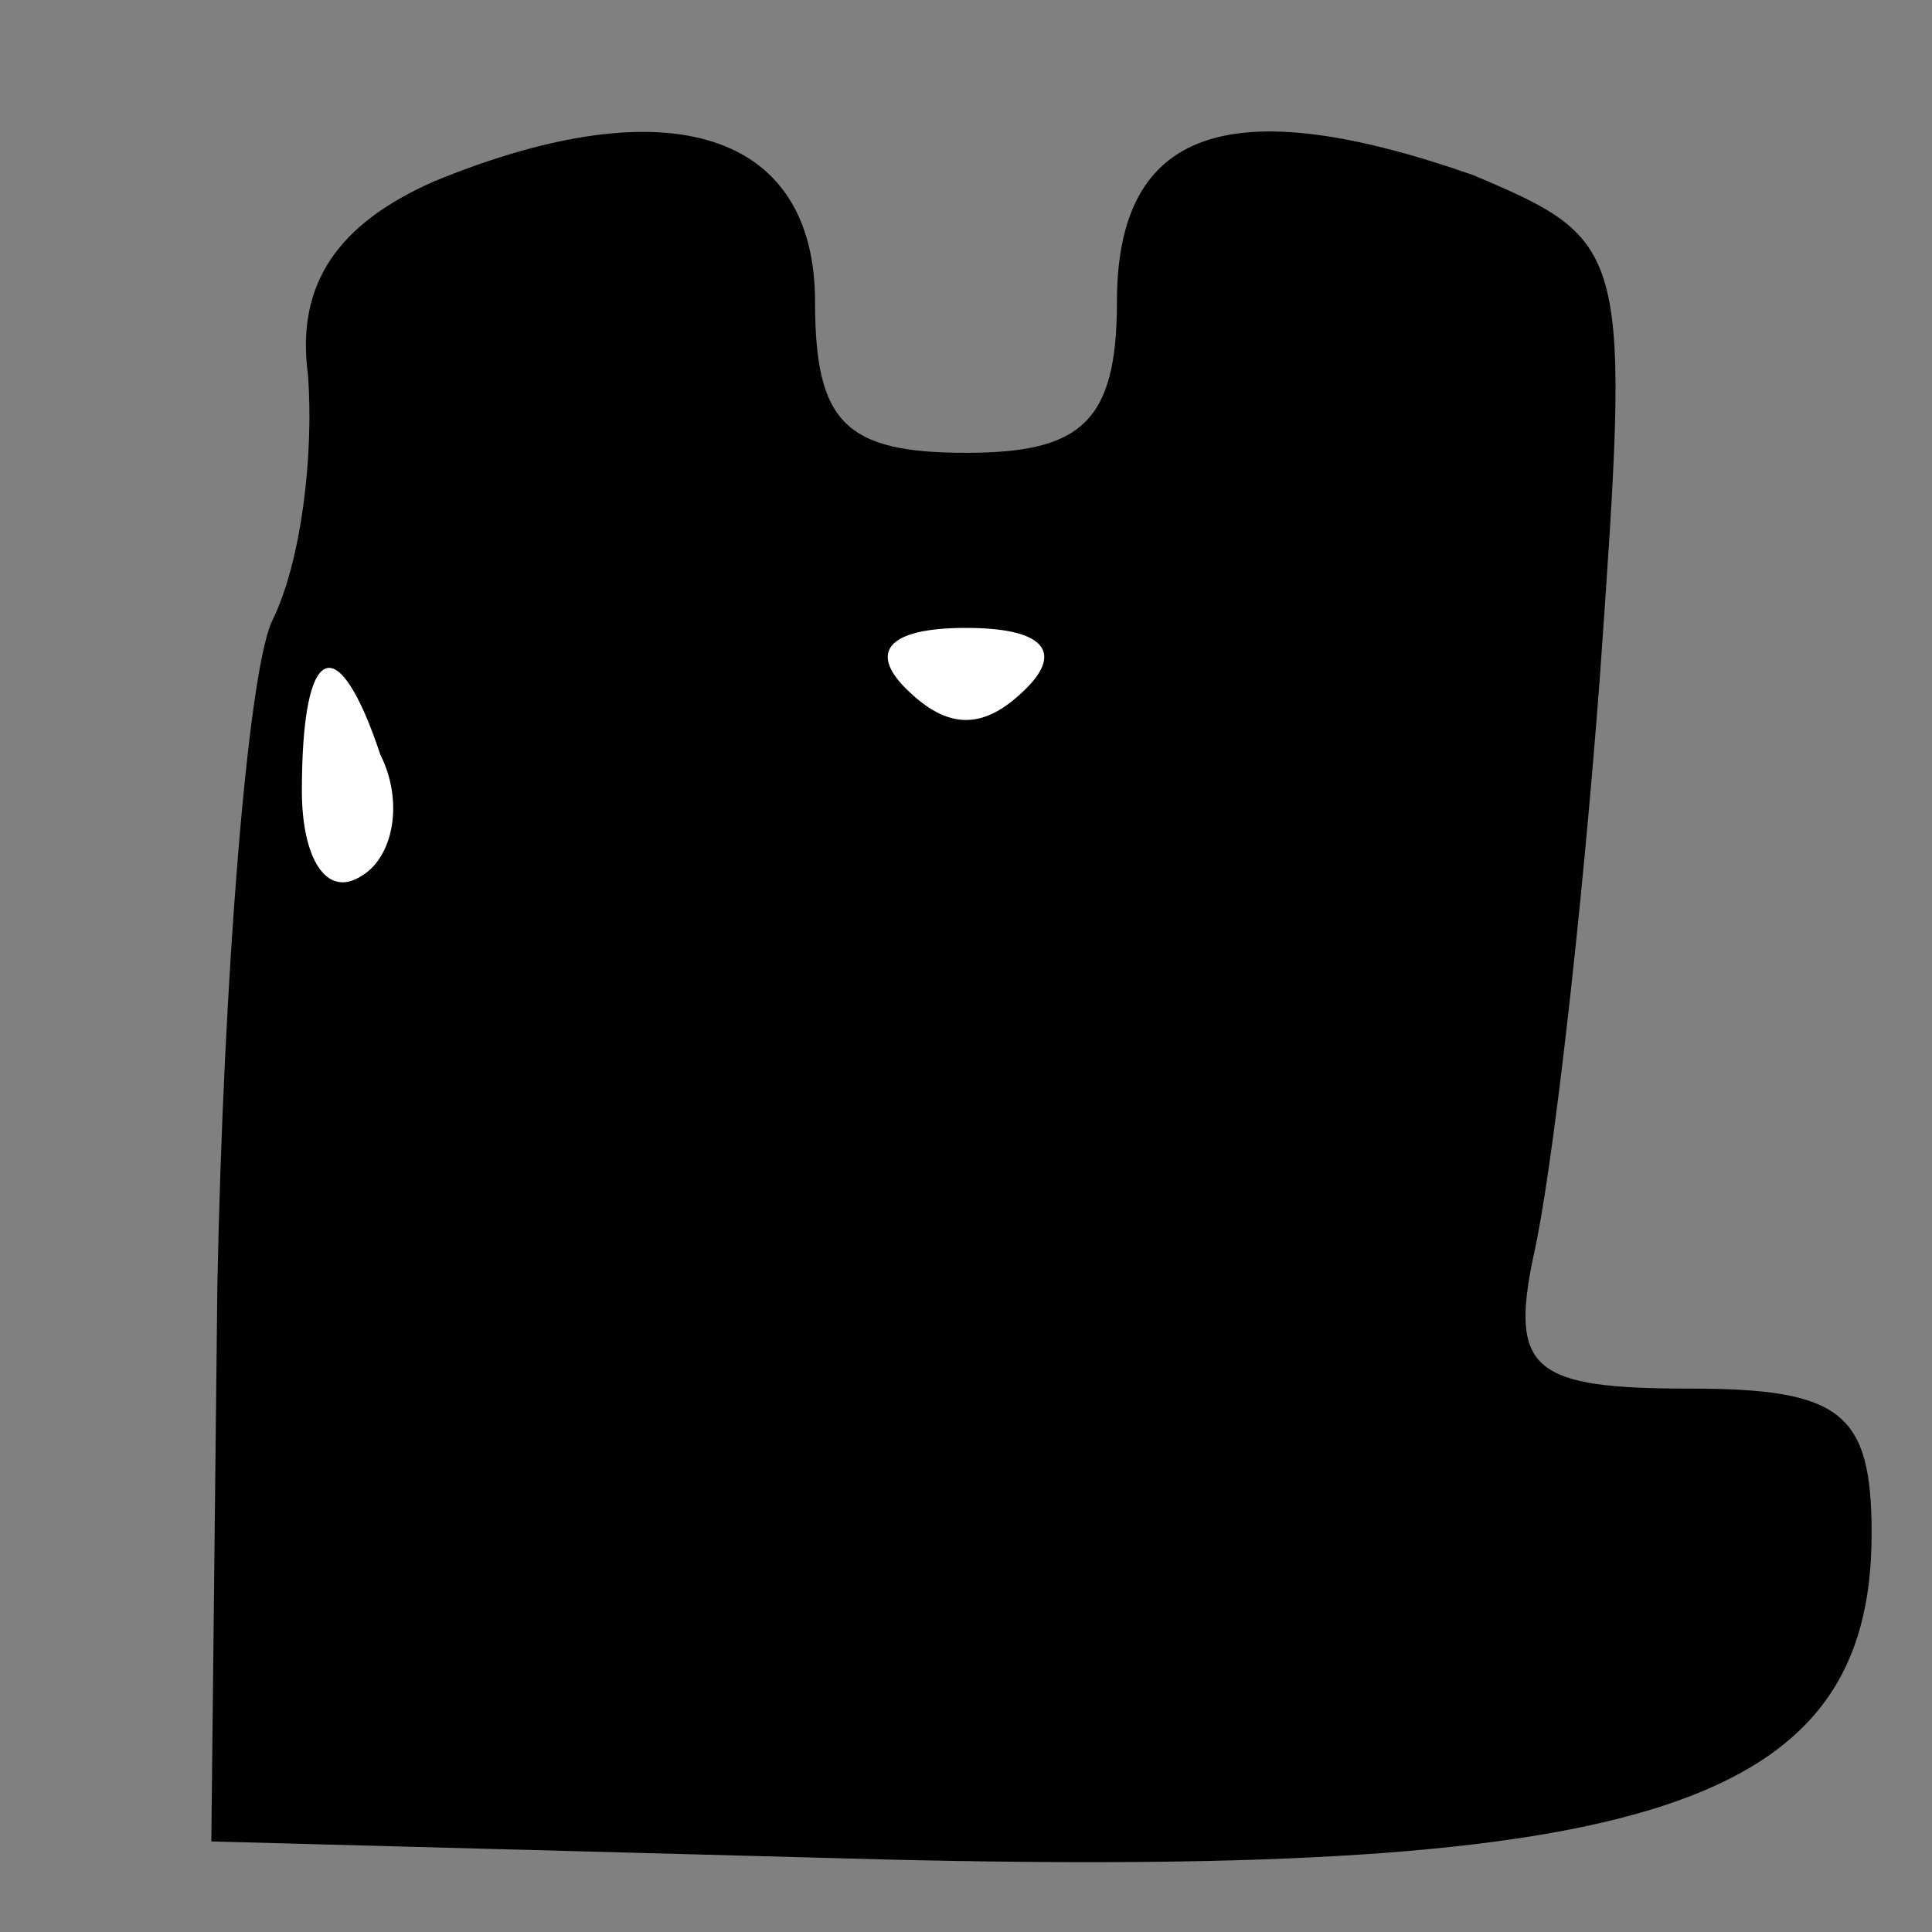 <?xml version="1.0" standalone="no"?>
<!DOCTYPE svg PUBLIC "-//W3C//DTD SVG 20010904//EN"
 "http://www.w3.org/TR/2001/REC-SVG-20010904/DTD/svg10.dtd">
<svg version="1.0" xmlns="http://www.w3.org/2000/svg"
 width="32pt" height="32pt" viewBox="0 0 32 32"
 preserveAspectRatio="xMidYMid meet">
<rect x="0" y="0" width="32" height="32" fill="#808080" stroke="none"/>
<g transform="translate(0,32) scale(0.1,-0.1)"
fill="#000000" stroke="none">
<path fill="#000000" stroke="none" d="M72 290 c-16 -7 -23 -17 -21 -32 1 -13
-1 -31 -6 -41 -4 -9 -8 -59 -9 -110 l-1 -92 112 -3 c126 -3 163 9 163 54 0 20
-5 24 -30 24 -26 0 -30 3 -26 22 3 13 8 56 11 96 5 71 5 72 -21 83 -40 14 -59
8 -59 -21 0 -20 -6 -25 -25 -25 -20 0 -25 5 -25 25 0 28 -24 36 -63 20z"/>
<path fill="#ffffff" stroke="none" d="M170 206 c-7 -7 -13 -7 -20 0 -6 6 -3
10 10 10 13 0 16 -4 10 -10z"/>
<path fill="#ffffff" stroke="none" d="M63 195 c4 -8 2 -17 -3 -20 -6 -4 -10
3 -10 14 0 25 6 27 13 6z"/>
</g>
</svg>
